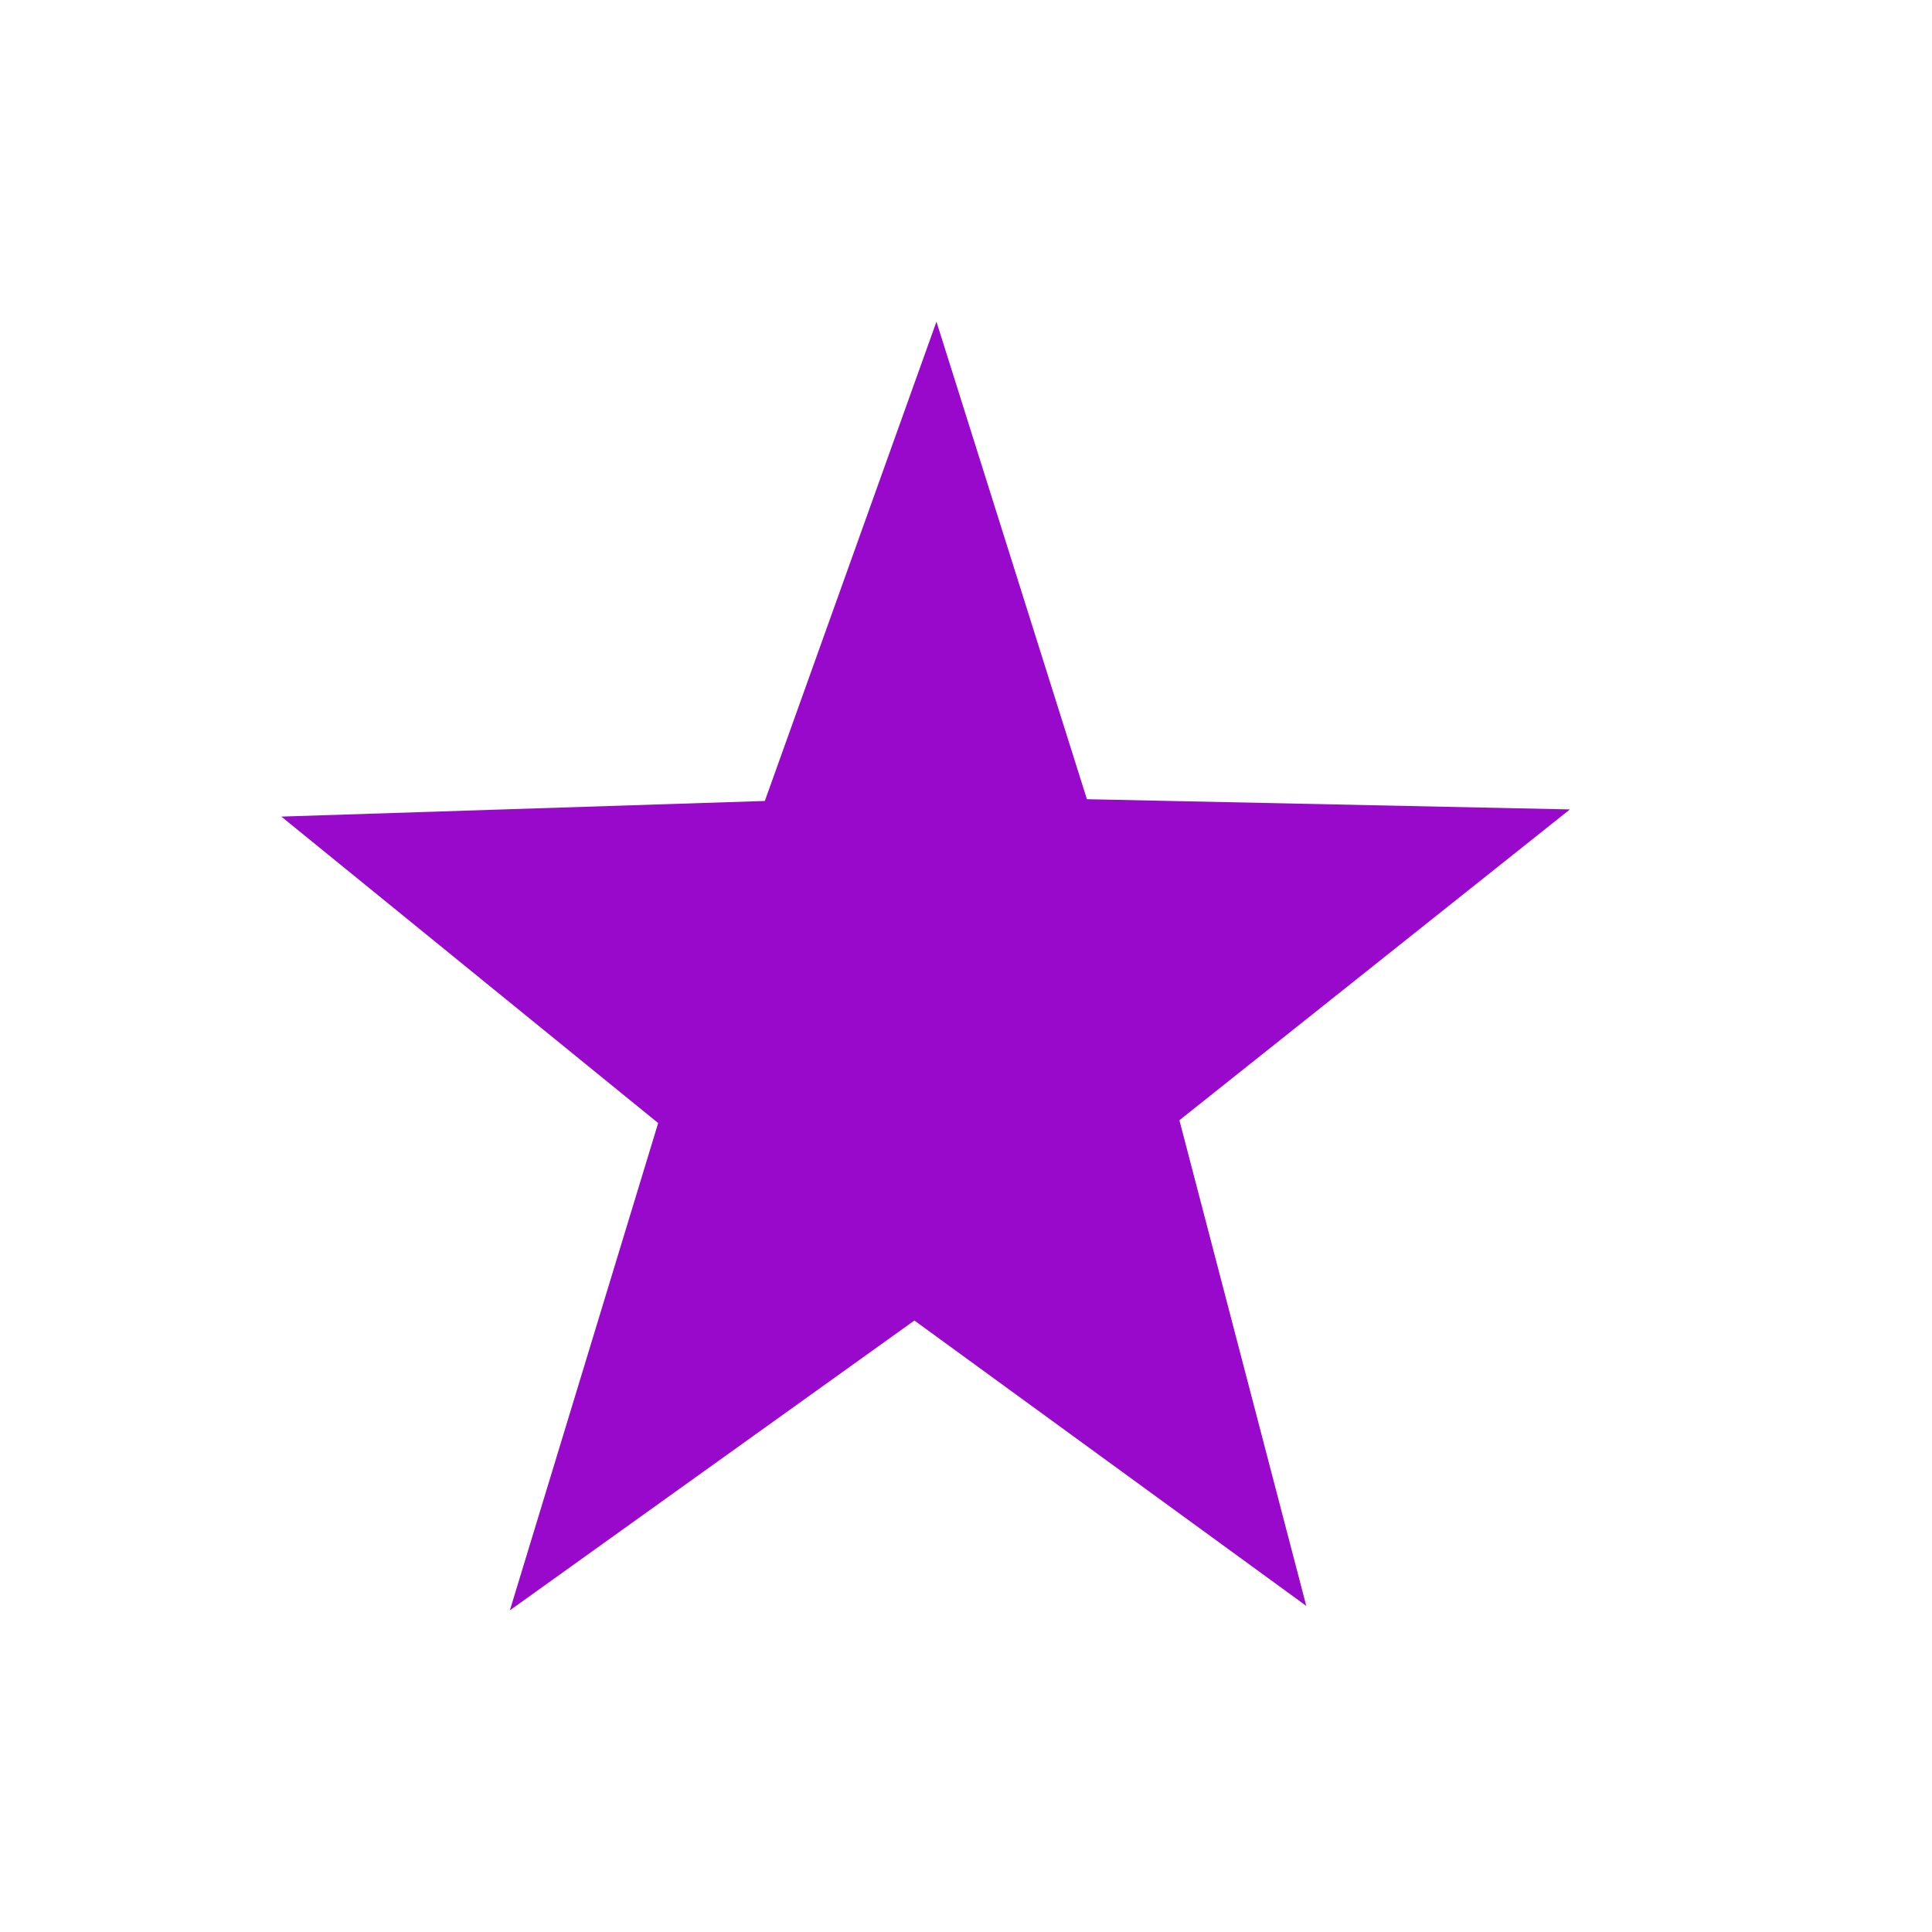 <?xml version="1.0" encoding="utf-8"?>
<!-- Generator: Adobe Illustrator 16.0.0, SVG Export Plug-In . SVG Version: 6.00 Build 0)  -->
<!DOCTYPE svg PUBLIC "-//W3C//DTD SVG 1.1//EN" "http://www.w3.org/Graphics/SVG/1.1/DTD/svg11.dtd">
<svg version="1.1" id="Layer_1" xmlns="http://www.w3.org/2000/svg" xmlns:xlink="http://www.w3.org/1999/xlink" x="0px" y="0px"
	 width="24px" height="24px" viewBox="0 0 24 24" enable-background="new 0 0 24 24" xml:space="preserve">
<g>
	<path fill="#9809CB" d="M19.502,10.055l-4.851,3.861l1.576,6.033l-4.868-3.545l-5.025,3.6l1.842-6.053l-4.681-3.807L9.501,9.95
		l2.132-5.954l1.869,5.932L19.502,10.055z"/>
</g>
</svg>
